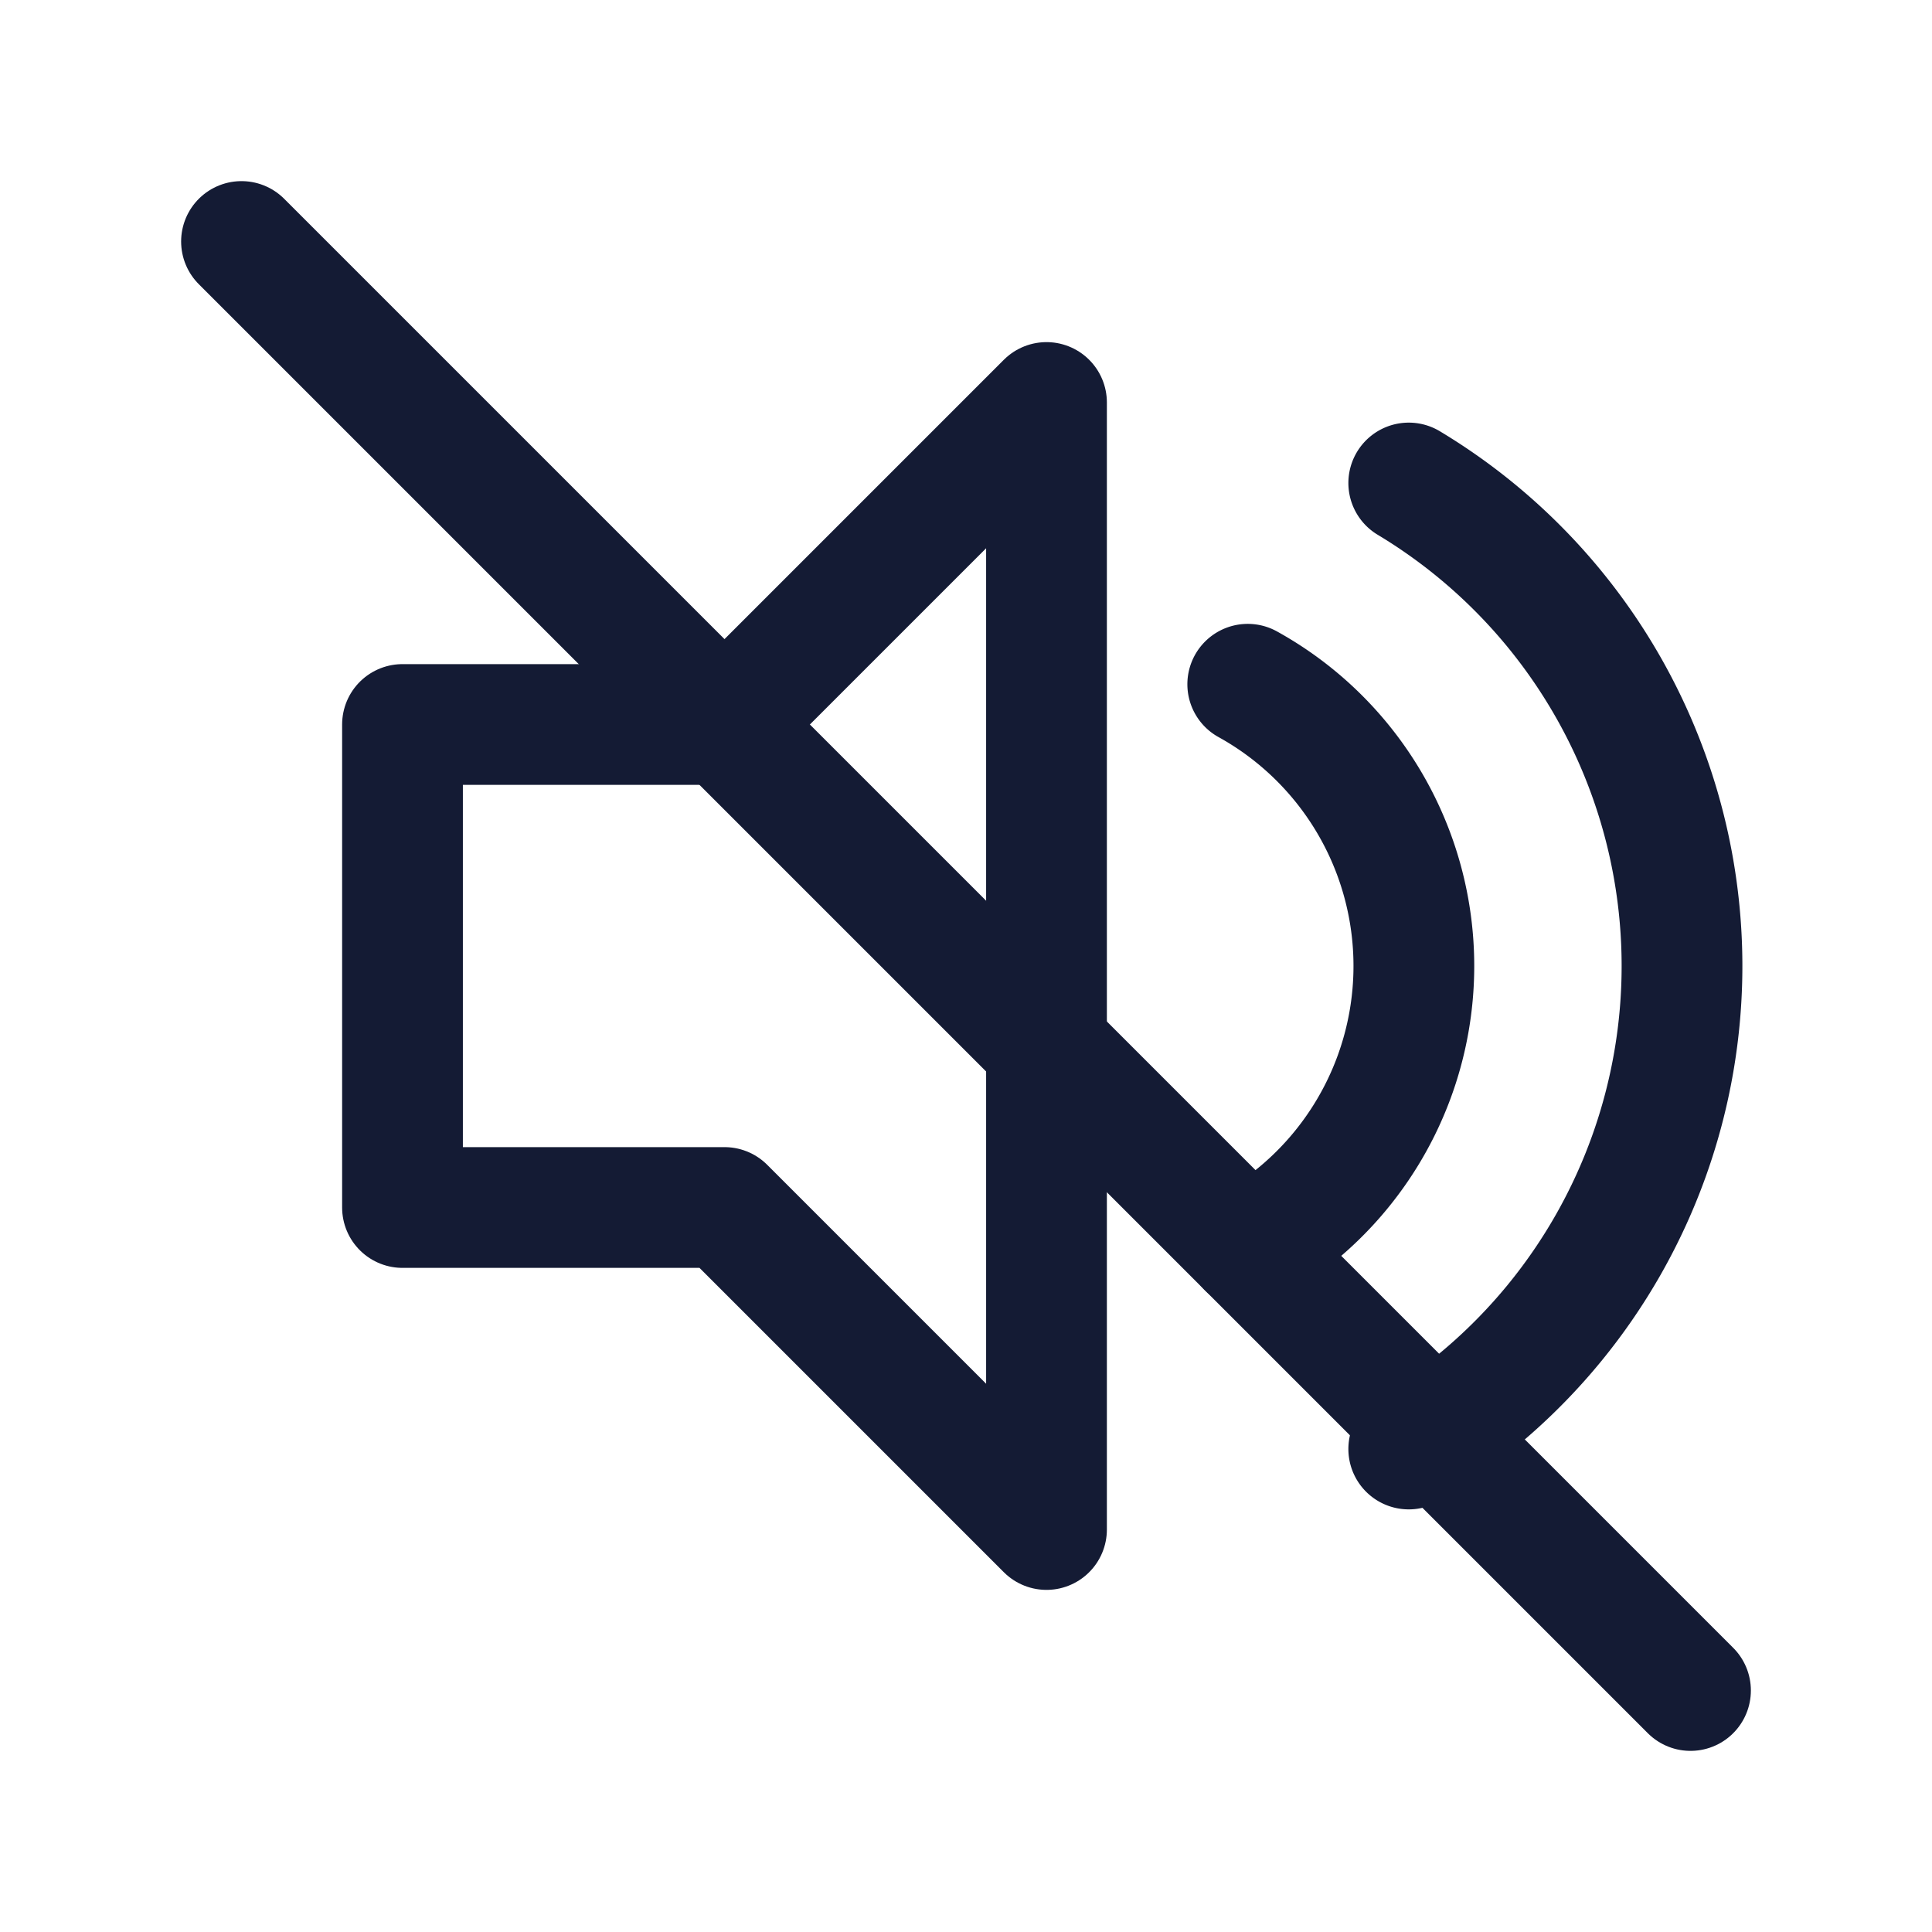 <svg xmlns="http://www.w3.org/2000/svg" width="35" height="35" viewBox="0 0 24 24" fill="none" stroke="#141B34" stroke-width="1.5" stroke-linecap="round" stroke-linejoin="round">
  <!-- Speaker -->
  <polygon points="5 9 9 9 13 5 13 19 9 15 5 15 5 9" />
  
  <!-- Sound waves -->
  <path d="M15.5 8.5a4 4 0 0 1 0 7" />
  <path d="M17.5 6a7 7 0 0 1 0 12" />

  <!-- Slash (Mute line) -->
  <line x1="3" y1="3" x2="21" y2="21" />
</svg>

